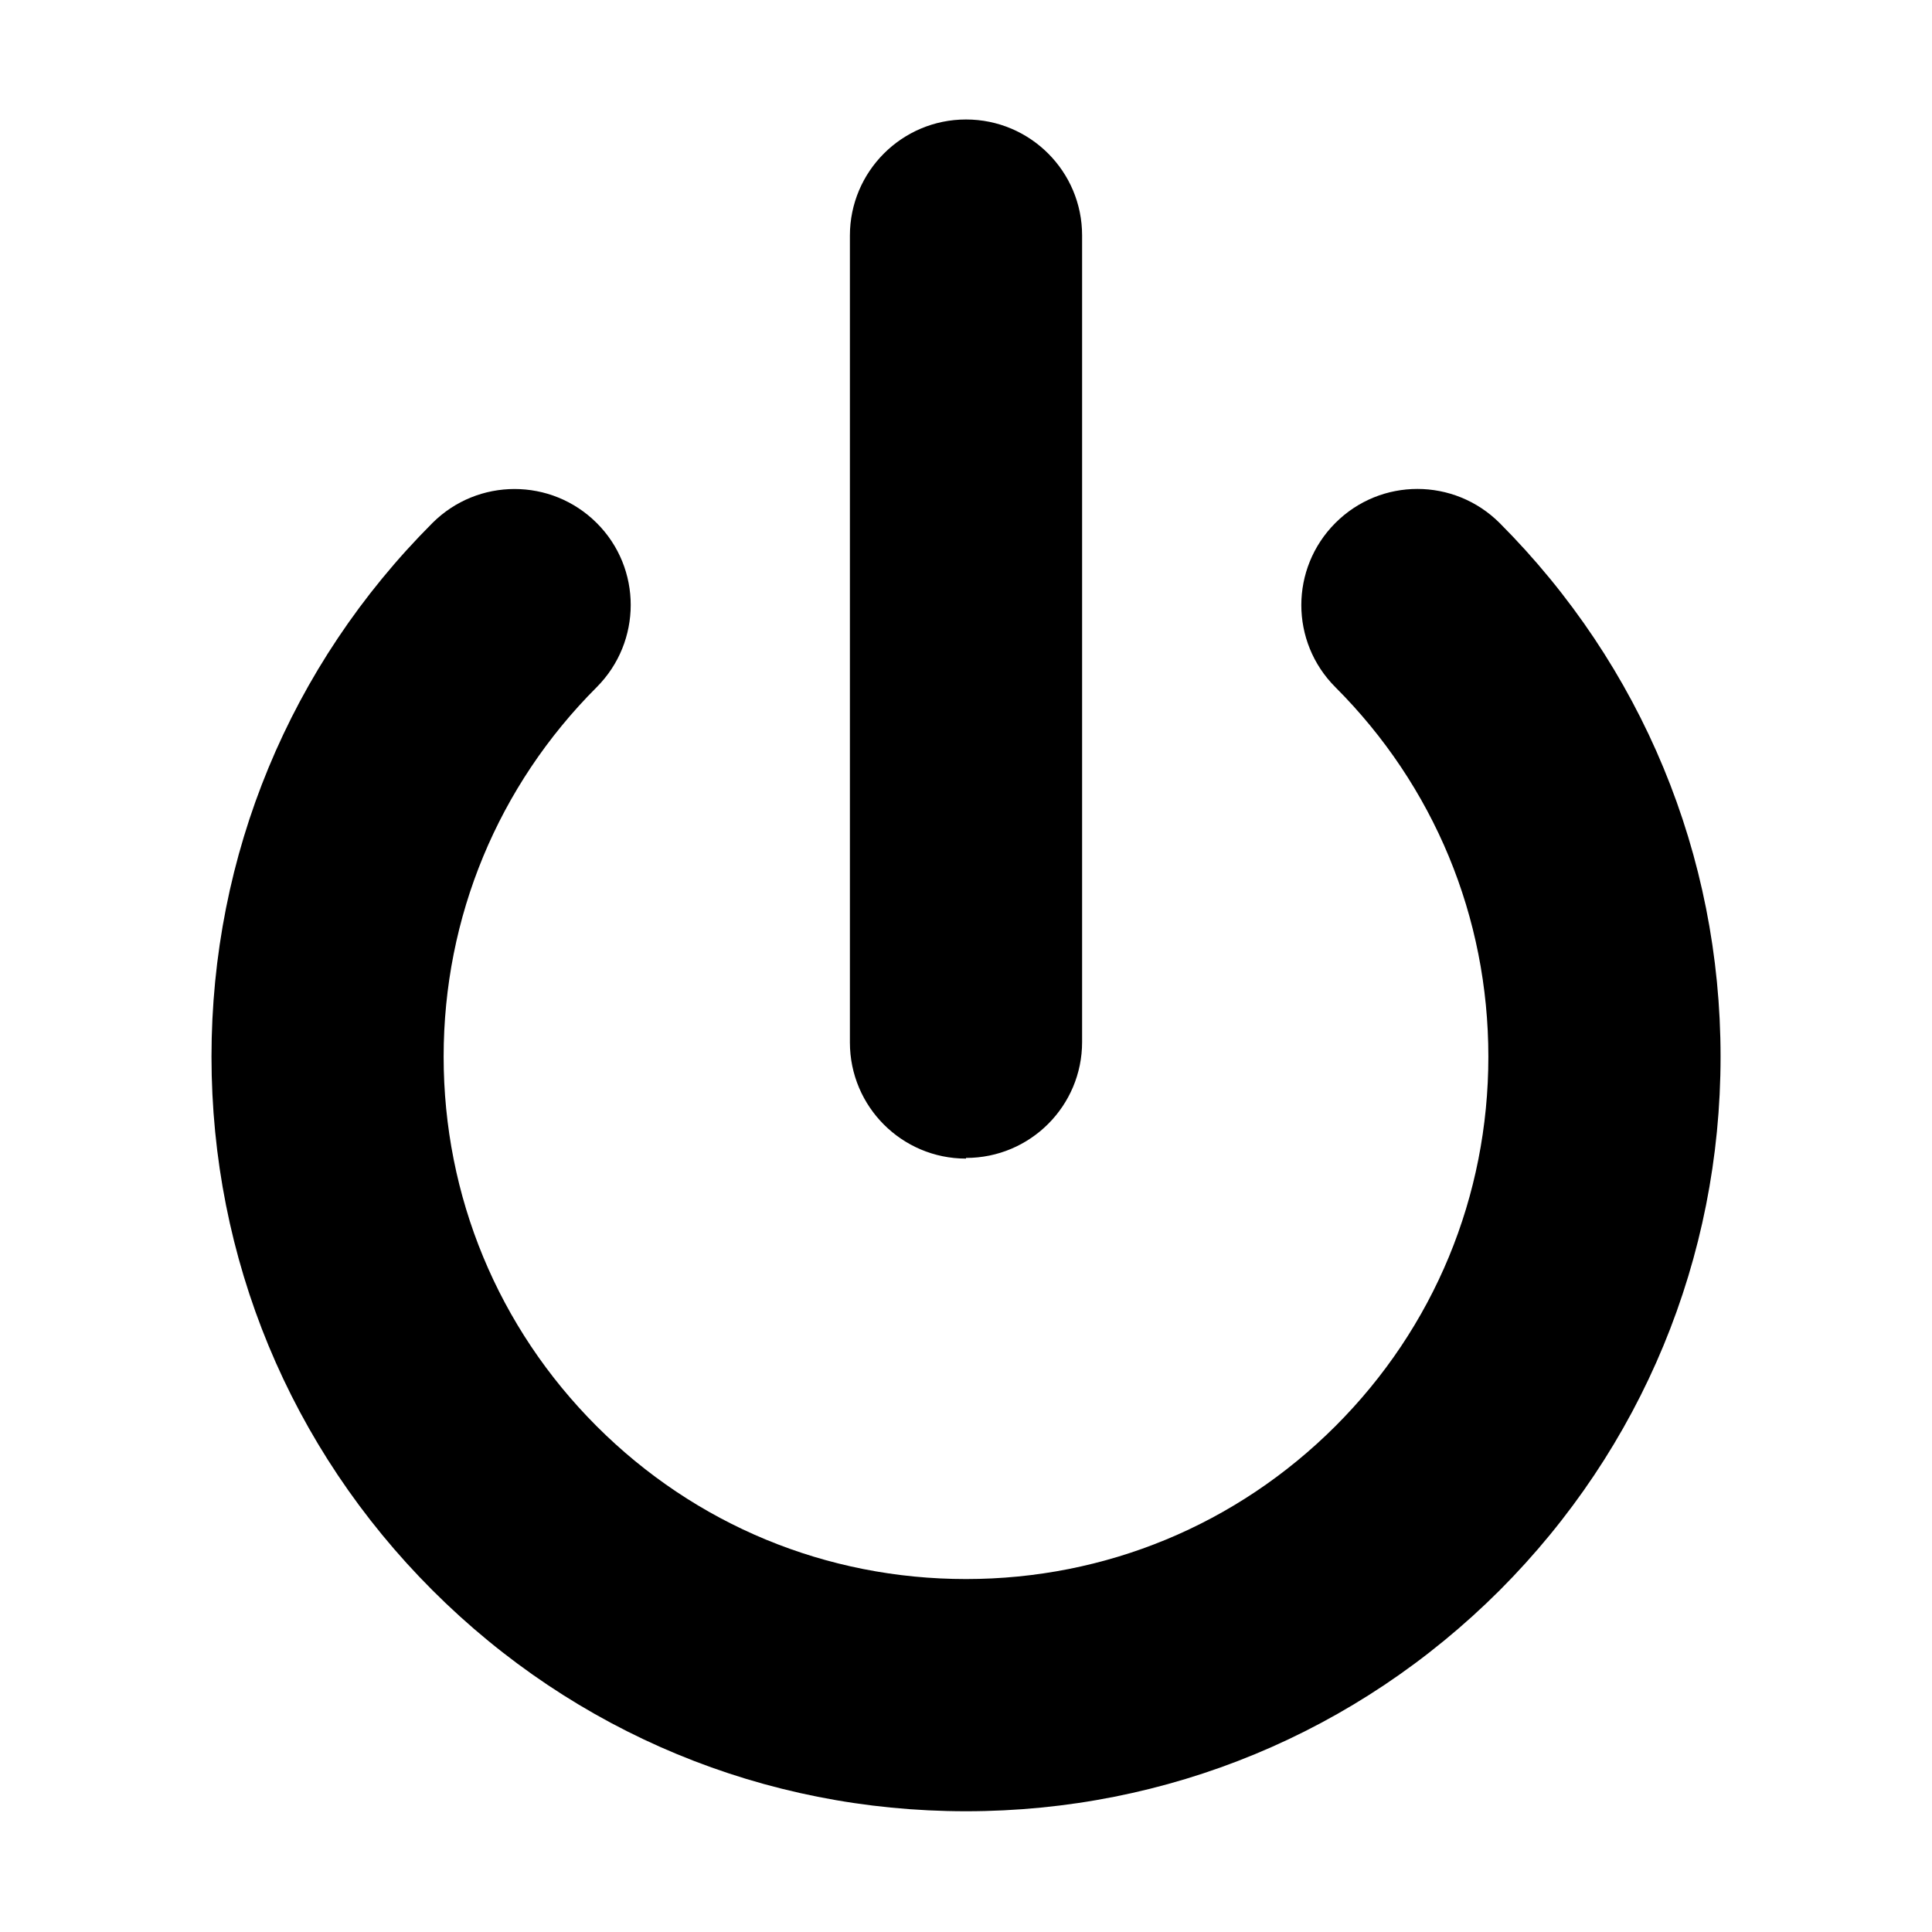 <svg xmlns="http://www.w3.org/2000/svg" width="32" height="32" viewBox="0 0 32 32"><path d="M16 30c-3.338 0-6.476-1.3-8.837-3.66-2.36-2.36-3.66-5.498-3.66-8.838s1.3-6.478 3.66-8.84c.752-.75 1.967-.75 2.72 0s.75 1.968 0 2.72c-1.635 1.636-2.535 3.81-2.535 6.12s.9 4.486 2.534 6.12 3.805 2.532 6.118 2.532 4.484-.9 6.118-2.532c1.636-1.634 2.534-3.807 2.534-6.12s-.9-4.486-2.534-6.12c-.752-.752-.752-1.967 0-2.72s1.967-.75 2.72 0c2.358 2.364 3.66 5.502 3.66 8.84s-1.302 6.478-3.66 8.84C22.475 28.7 19.338 30 16 30zm0-10.81c-1.063 0-1.923-.862-1.923-1.924V3.902c0-1.06.86-1.923 1.923-1.923s1.923.86 1.923 1.92v13.36c0 1.06-.86 1.92-1.923 1.92z"/></svg>